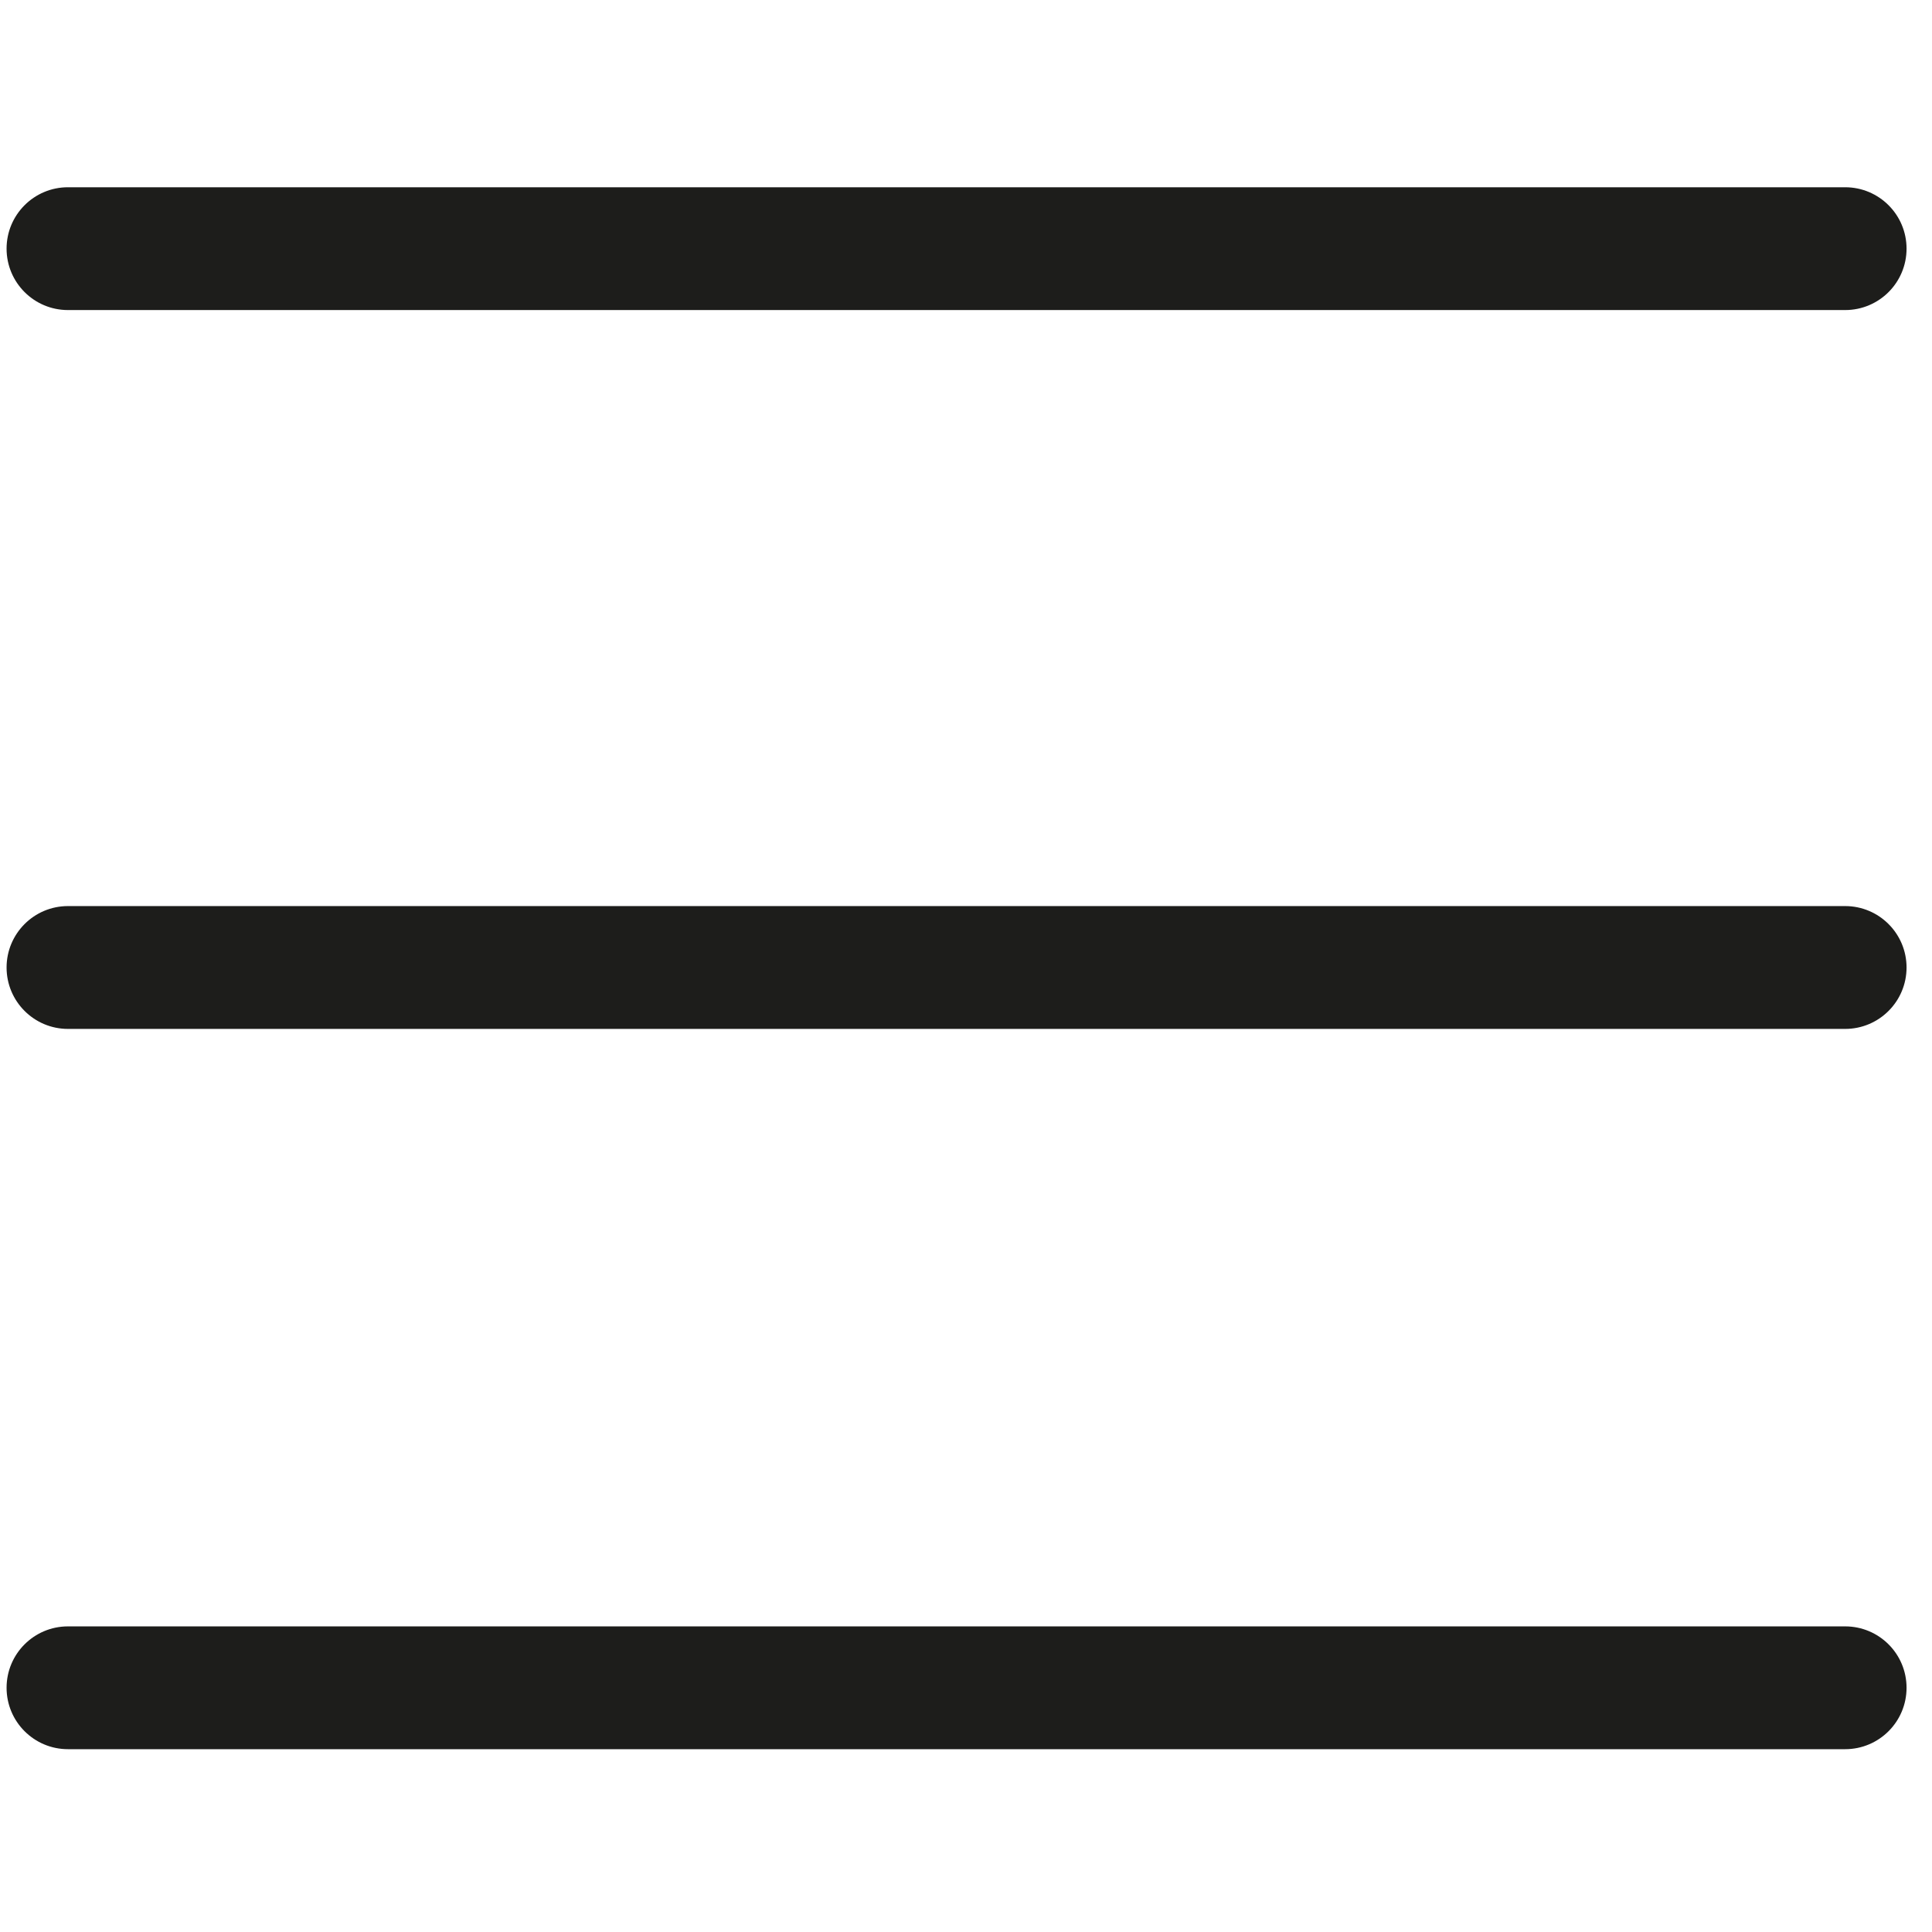 <?xml version="1.0" encoding="utf-8"?>
<!-- Generator: Adobe Illustrator 16.0.0, SVG Export Plug-In . SVG Version: 6.00 Build 0)  -->
<!DOCTYPE svg PUBLIC "-//W3C//DTD SVG 1.1//EN" "http://www.w3.org/Graphics/SVG/1.1/DTD/svg11.dtd">
<svg version="1.1" xmlns="http://www.w3.org/2000/svg" xmlns:xlink="http://www.w3.org/1999/xlink" x="0px" y="0px" width="64px"
	 height="64px" viewBox="0 0 64 64" enable-background="new 0 0 64 64" xml:space="preserve">
<g id="eye">
	<g>
		<path fill="#1D1D1B" d="M2.252,10.271h58.871c1.124,0,2.034-0.91,2.034-2.034c0-1.123-0.91-2.034-2.034-2.034H2.252
			c-1.124,0-2.034,0.911-2.034,2.034C0.218,9.36,1.128,10.271,2.252,10.271z"/>
		<path fill="#1D1D1B" d="M61.123,30.015H2.252c-1.124,0-2.034,0.912-2.034,2.035c0,1.122,0.91,2.034,2.034,2.034h58.871
			c1.124,0,2.034-0.912,2.034-2.034C63.157,30.927,62.247,30.015,61.123,30.015z"/>
		<path fill="#1D1D1B" d="M61.123,53.876H2.252c-1.124,0-2.034,0.91-2.034,2.034c0,1.123,0.91,2.034,2.034,2.034h58.871
			c1.124,0,2.034-0.911,2.034-2.034C63.157,54.786,62.247,53.876,61.123,53.876z"/>
	</g>
</g>
<g id="comment">
</g>
<g id="map-marker">
</g>
<g id="earth">
</g>
<g id="heart">
</g>
<g id="twitter">
</g>
<g id="bucket">
</g>
<g id="paperclip">
</g>
<g id="undo">
</g>
<g id="redo">
</g>
<g id="chevron-left">
</g>
<g id="chevron-right">
</g>
<g id="cross">
</g>
<g id="search">
</g>
<g id="hamburger">
</g>
</svg>

